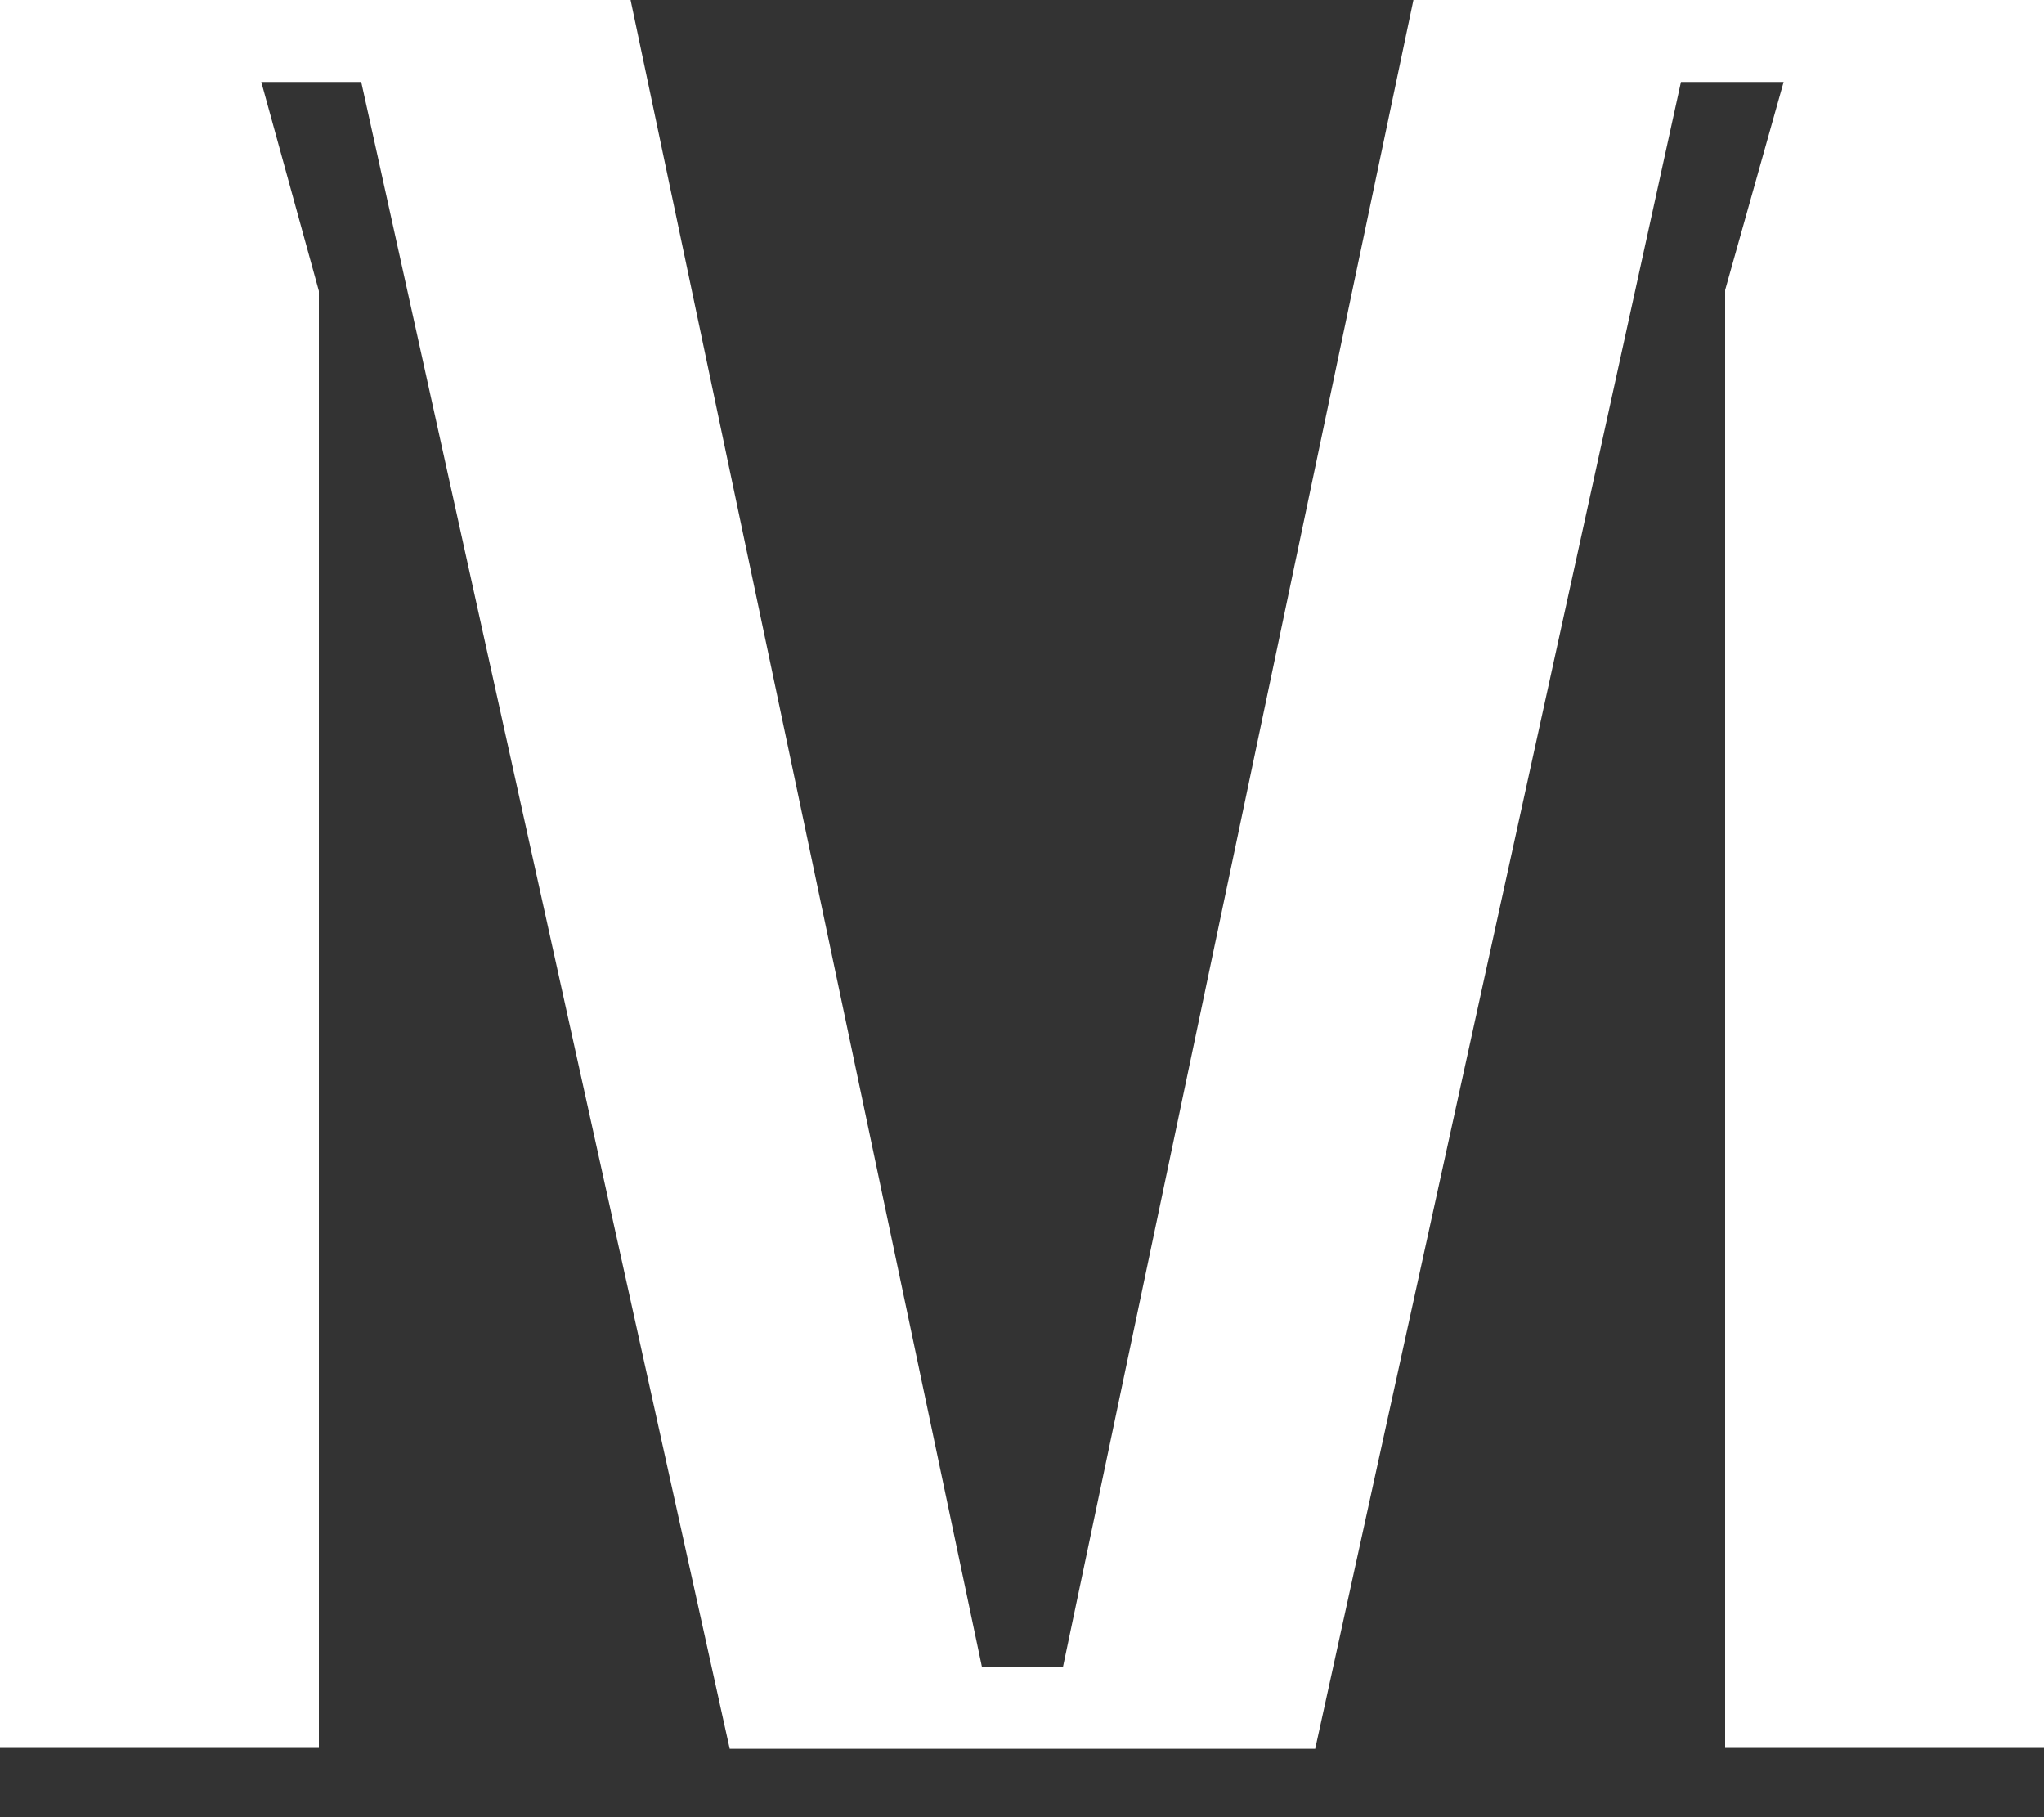 <svg width="18" height="16" viewBox="0 0 18 16" fill="none" xmlns="http://www.w3.org/2000/svg">
	<rect x="0" y="0" width="18" height="16" fill="#333333" stroke="none"/>
	<path fill-rule="evenodd" clip-rule="evenodd" d="M15.2 15.39H18V0H12.447L9.361 14.676H8.647L5.553 0H0V15.39H2.808V2.562L2.301 0.722H3.181L6.426 15.398H11.582L14.803 0.722H15.707L15.192 2.554V15.39H15.2Z" fill="white"/>
</svg>
